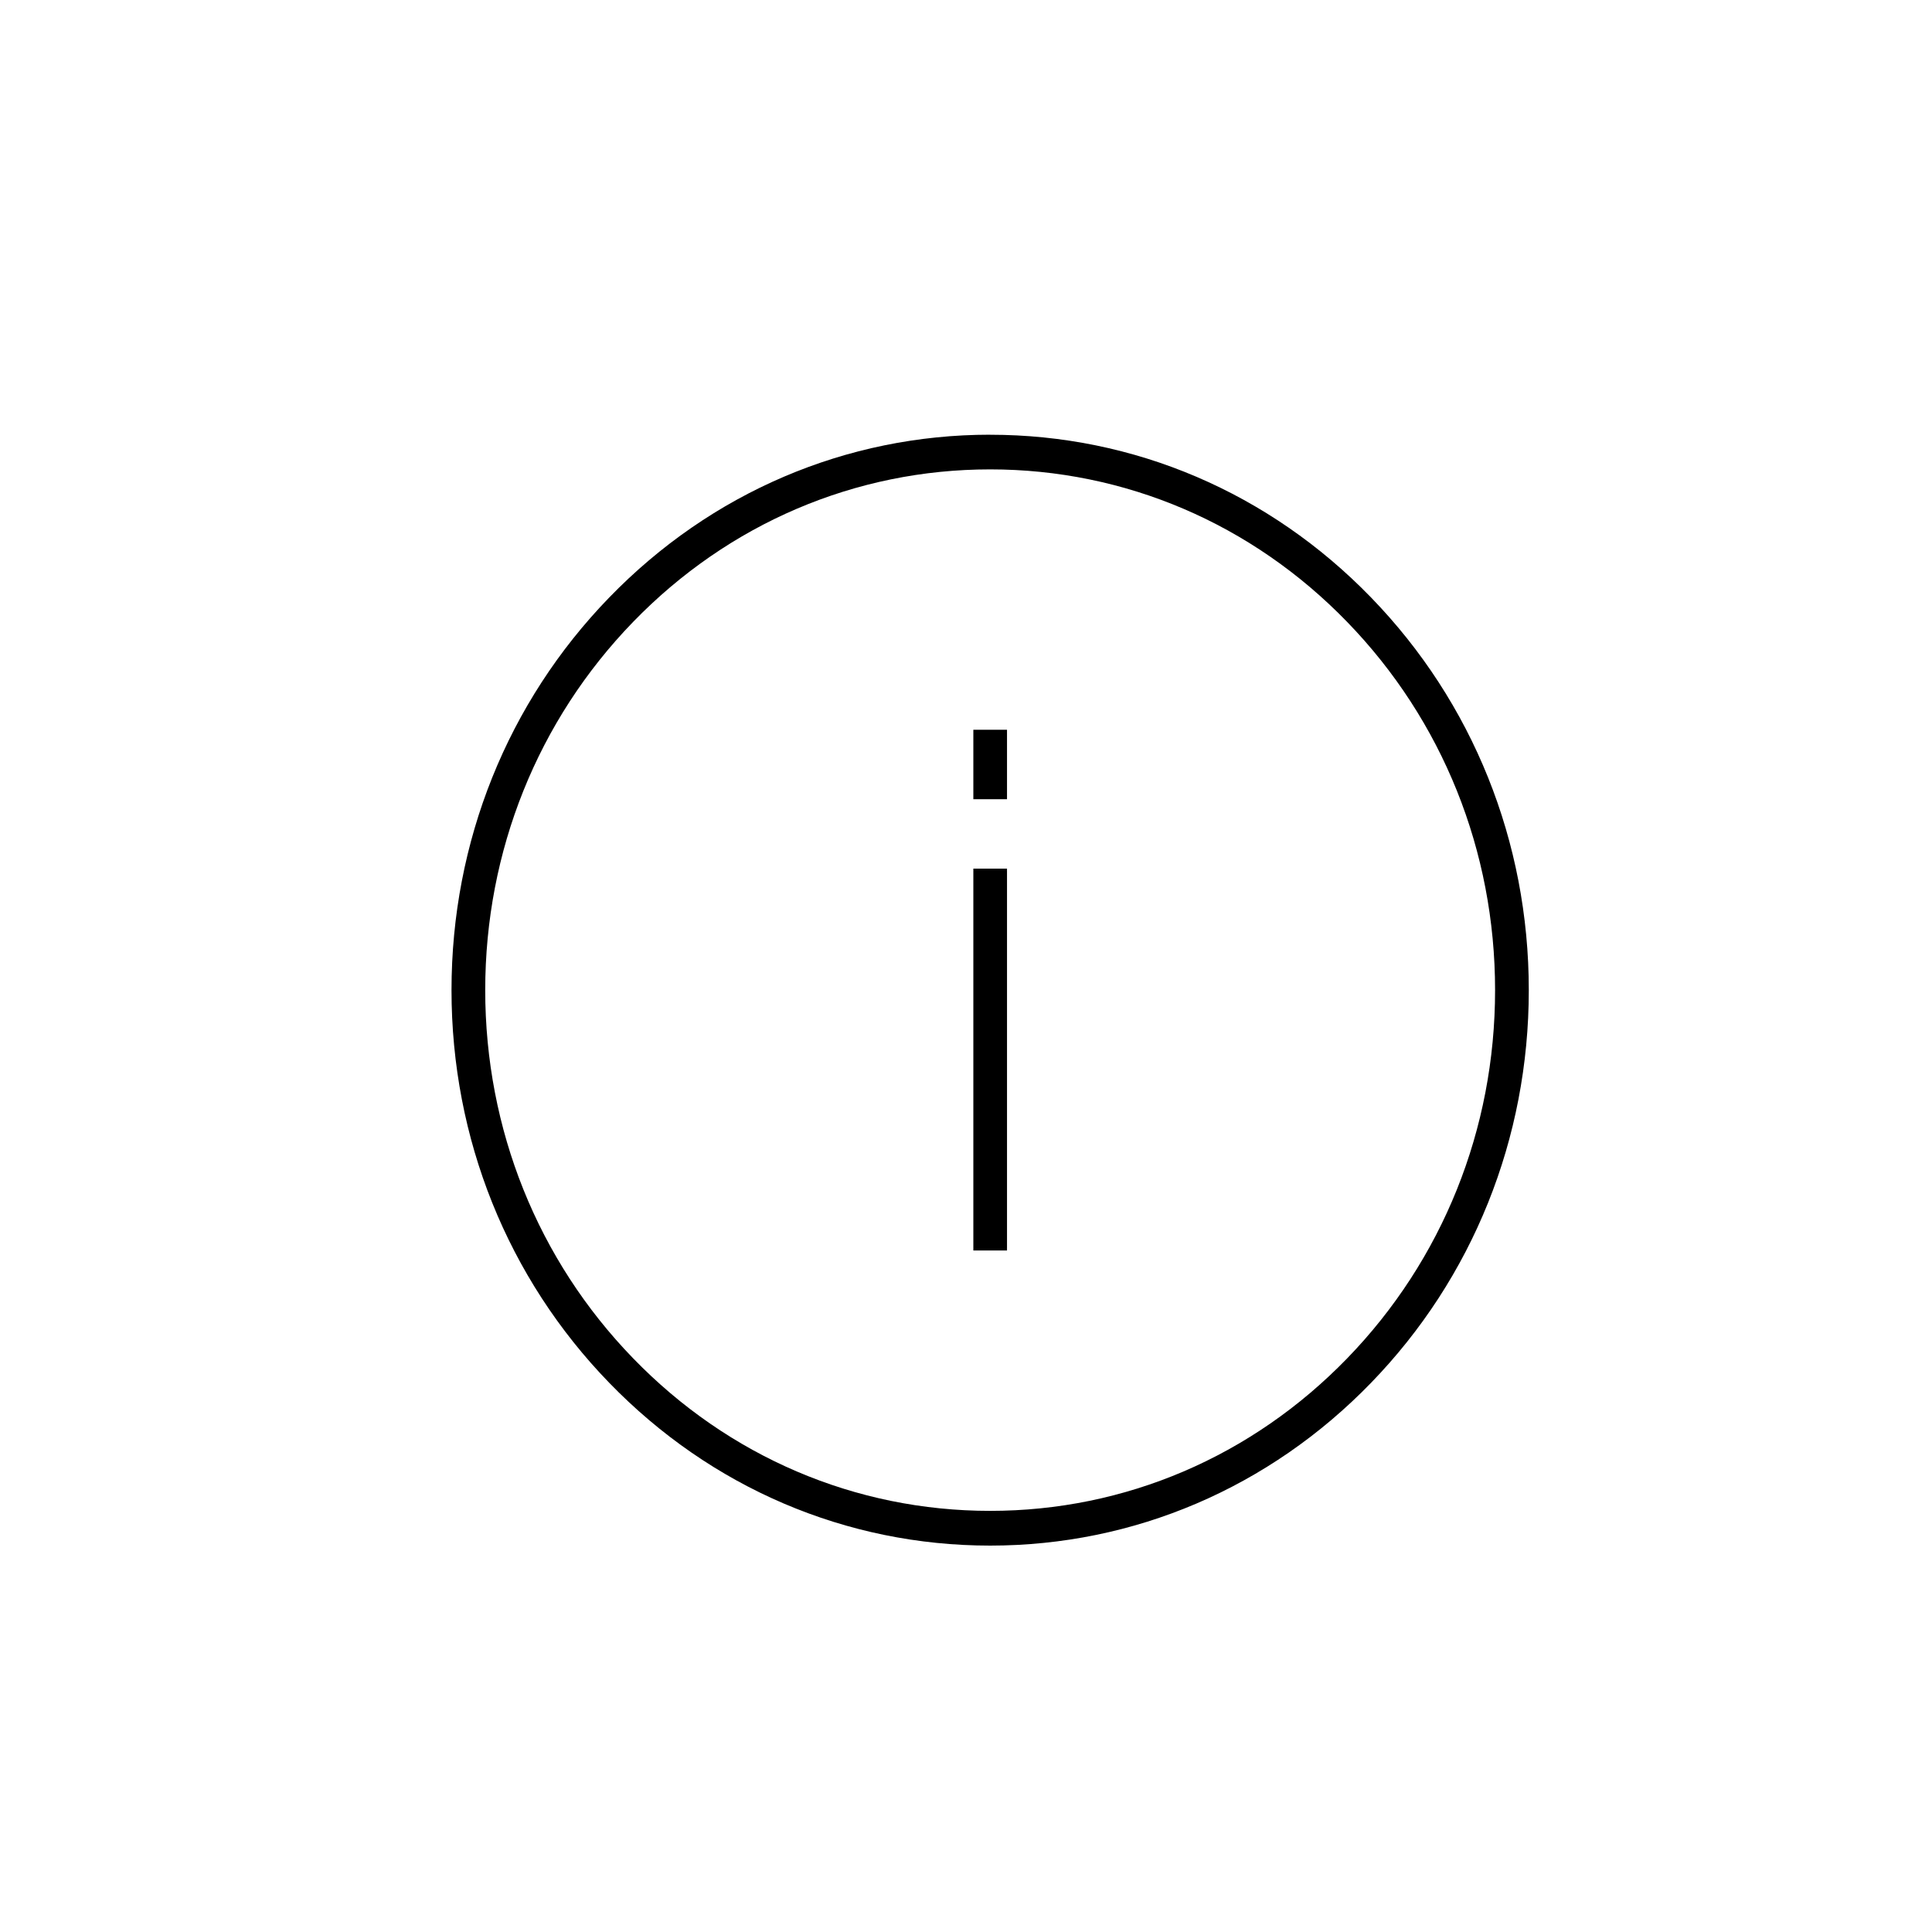 <svg width="40" height="40" viewBox="0 0 40 40" xmlns="http://www.w3.org/2000/svg"><title>More Information Icon</title><g><path d="M20.5 9c-2.979 0-5.779 1.197-7.885 3.369-2.107 2.171-3.267 5.059-3.267 8.131s1.16 5.96 3.267 8.131c2.106 2.172 4.906 3.369 7.885 3.369s5.779-1.197 7.885-3.369c2.107-2.172 3.267-5.06 3.267-8.131 0-3.072-1.16-5.96-3.267-8.131-2.106-2.172-4.907-3.368-7.885-3.368zm7.392 19.123c-1.975 2.037-4.6 3.158-7.392 3.158-2.793 0-5.418-1.122-7.392-3.159-1.975-2.036-3.062-4.743-3.062-7.623s1.088-5.587 3.062-7.623c1.975-2.037 4.6-3.158 7.392-3.158 2.792 0 5.418 1.122 7.392 3.159 1.975 2.036 3.062 4.743 3.062 7.623s-1.088 5.587-3.062 7.623z"/><path d="M20.152 17.984h.697v7.906h-.697zM20.152 15.109h.697v1.438h-.697z"/></g></svg>